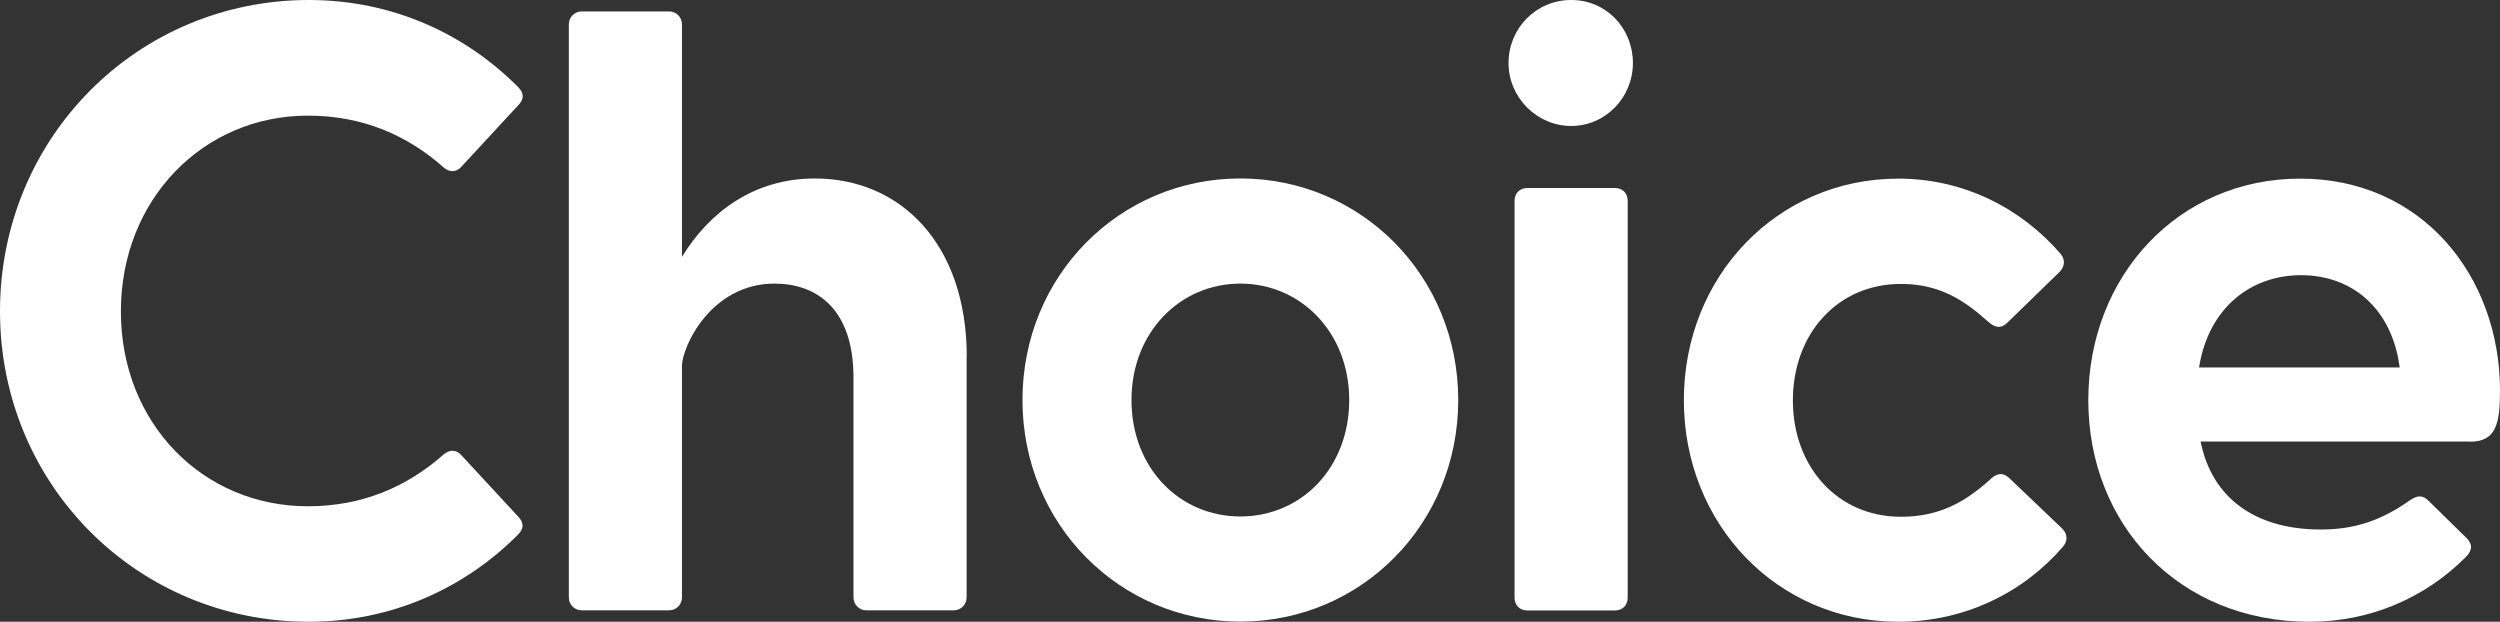 <svg width="193" height="48" viewBox="0 0 193 48" fill="none" xmlns="http://www.w3.org/2000/svg">
<rect x="0" y="0" width="193" height="48" fill="#333333" stroke="none"/>
<g clip-path="url(#clip0_795_6555)">
<path d="M39.992 39.871C40.457 40.338 40.457 40.804 39.992 41.271C35.888 45.397 30.257 48 23.832 48C10.591 48 0 37.415 0 24.031C0 10.646 10.591 0 23.844 0C30.269 0 35.9 2.591 40.005 6.729C40.469 7.196 40.469 7.662 40.005 8.129L35.632 12.857C35.229 13.323 34.703 13.323 34.239 12.918C31.454 10.45 28.009 8.927 23.771 8.927C15.697 8.927 9.332 15.386 9.332 24.043C9.332 32.7 15.684 39.085 23.771 39.085C28.009 39.085 31.454 37.55 34.239 35.094C34.703 34.689 35.229 34.689 35.632 35.156L40.005 39.883L39.992 39.871Z" fill="white"/>
<path d="M74.623 27.555V46.121C74.623 46.674 74.183 47.116 73.633 47.116H66.878C66.328 47.116 65.889 46.674 65.889 46.121V29.151C65.889 23.761 62.969 21.894 59.793 21.894C54.895 21.894 52.647 26.757 52.647 28.279V46.121C52.647 46.674 52.208 47.116 51.658 47.116H44.903C44.353 47.116 43.914 46.674 43.914 46.121V1.879C43.914 1.326 44.353 0.884 44.903 0.884H51.658C52.208 0.884 52.647 1.326 52.647 1.879V19.831C54.761 16.369 58.205 13.778 62.908 13.778C69.529 13.778 74.635 18.837 74.635 27.555H74.623Z" fill="white"/>
<path d="M78.935 30.883C78.935 21.292 86.422 13.777 95.755 13.777C105.087 13.777 112.575 21.305 112.575 30.883C112.575 40.46 105.087 47.988 95.755 47.988C86.422 47.988 78.935 40.46 78.935 30.883ZM104.159 30.883C104.159 25.627 100.384 21.894 95.755 21.894C91.125 21.894 87.351 25.627 87.351 30.883C87.351 36.138 91.064 39.871 95.755 39.871C100.446 39.871 104.159 36.138 104.159 30.883Z" fill="white"/>
<path d="M116.459 4.863C116.459 2.198 118.573 0 121.297 0C124.021 0 126.061 2.198 126.061 4.863C126.061 7.527 123.947 9.725 121.297 9.725C118.646 9.725 116.459 7.527 116.459 4.863ZM117.913 14.514H124.668C125.267 14.514 125.658 14.919 125.658 15.509V46.133C125.658 46.735 125.254 47.128 124.668 47.128H117.913C117.315 47.128 116.924 46.723 116.924 46.133V15.509C116.924 14.907 117.327 14.514 117.913 14.514Z" fill="white"/>
<path d="M153.704 36.948C154.229 36.482 154.693 36.482 155.157 36.948L159.201 40.804C159.604 41.209 159.665 41.737 159.262 42.204C156.22 45.728 151.713 48 146.546 48C137.213 48 129.994 40.473 129.994 30.895C129.994 21.317 137.213 13.79 146.546 13.79C151.578 13.79 156.012 16.049 159.066 19.585C159.469 20.052 159.396 20.58 159.005 20.985L154.962 24.915C154.498 25.381 154.034 25.32 153.508 24.853C151.652 23.183 149.734 21.919 146.753 21.919C141.855 21.919 138.41 25.774 138.41 30.907C138.41 36.04 141.855 39.895 146.753 39.895C149.868 39.895 151.847 38.631 153.704 36.961V36.948Z" fill="white"/>
<path d="M190.679 34.088H169.889C170.744 38.41 174.066 40.878 179.16 40.878C181.737 40.878 183.789 40.215 186.049 38.619C186.648 38.214 187.039 38.214 187.503 38.68L190.422 41.541C190.887 42.008 190.887 42.475 190.361 43.003C187.246 46.134 183.008 48 178.305 48C168.178 48 161.216 40.473 161.216 30.895C161.216 21.317 168.166 13.79 177.572 13.79C186.978 13.79 193 21.317 193 30.171C193 32.762 192.67 34.1 190.679 34.1V34.088ZM169.754 28.366H185.255C184.657 23.773 181.542 21.244 177.645 21.244C173.749 21.244 170.499 23.773 169.766 28.366H169.754Z" fill="white"/>
</g>
<defs>
<clipPath id="clip0_795_6555">
<rect width="193" height="48" fill="white"/>
</clipPath>
</defs>
</svg>
